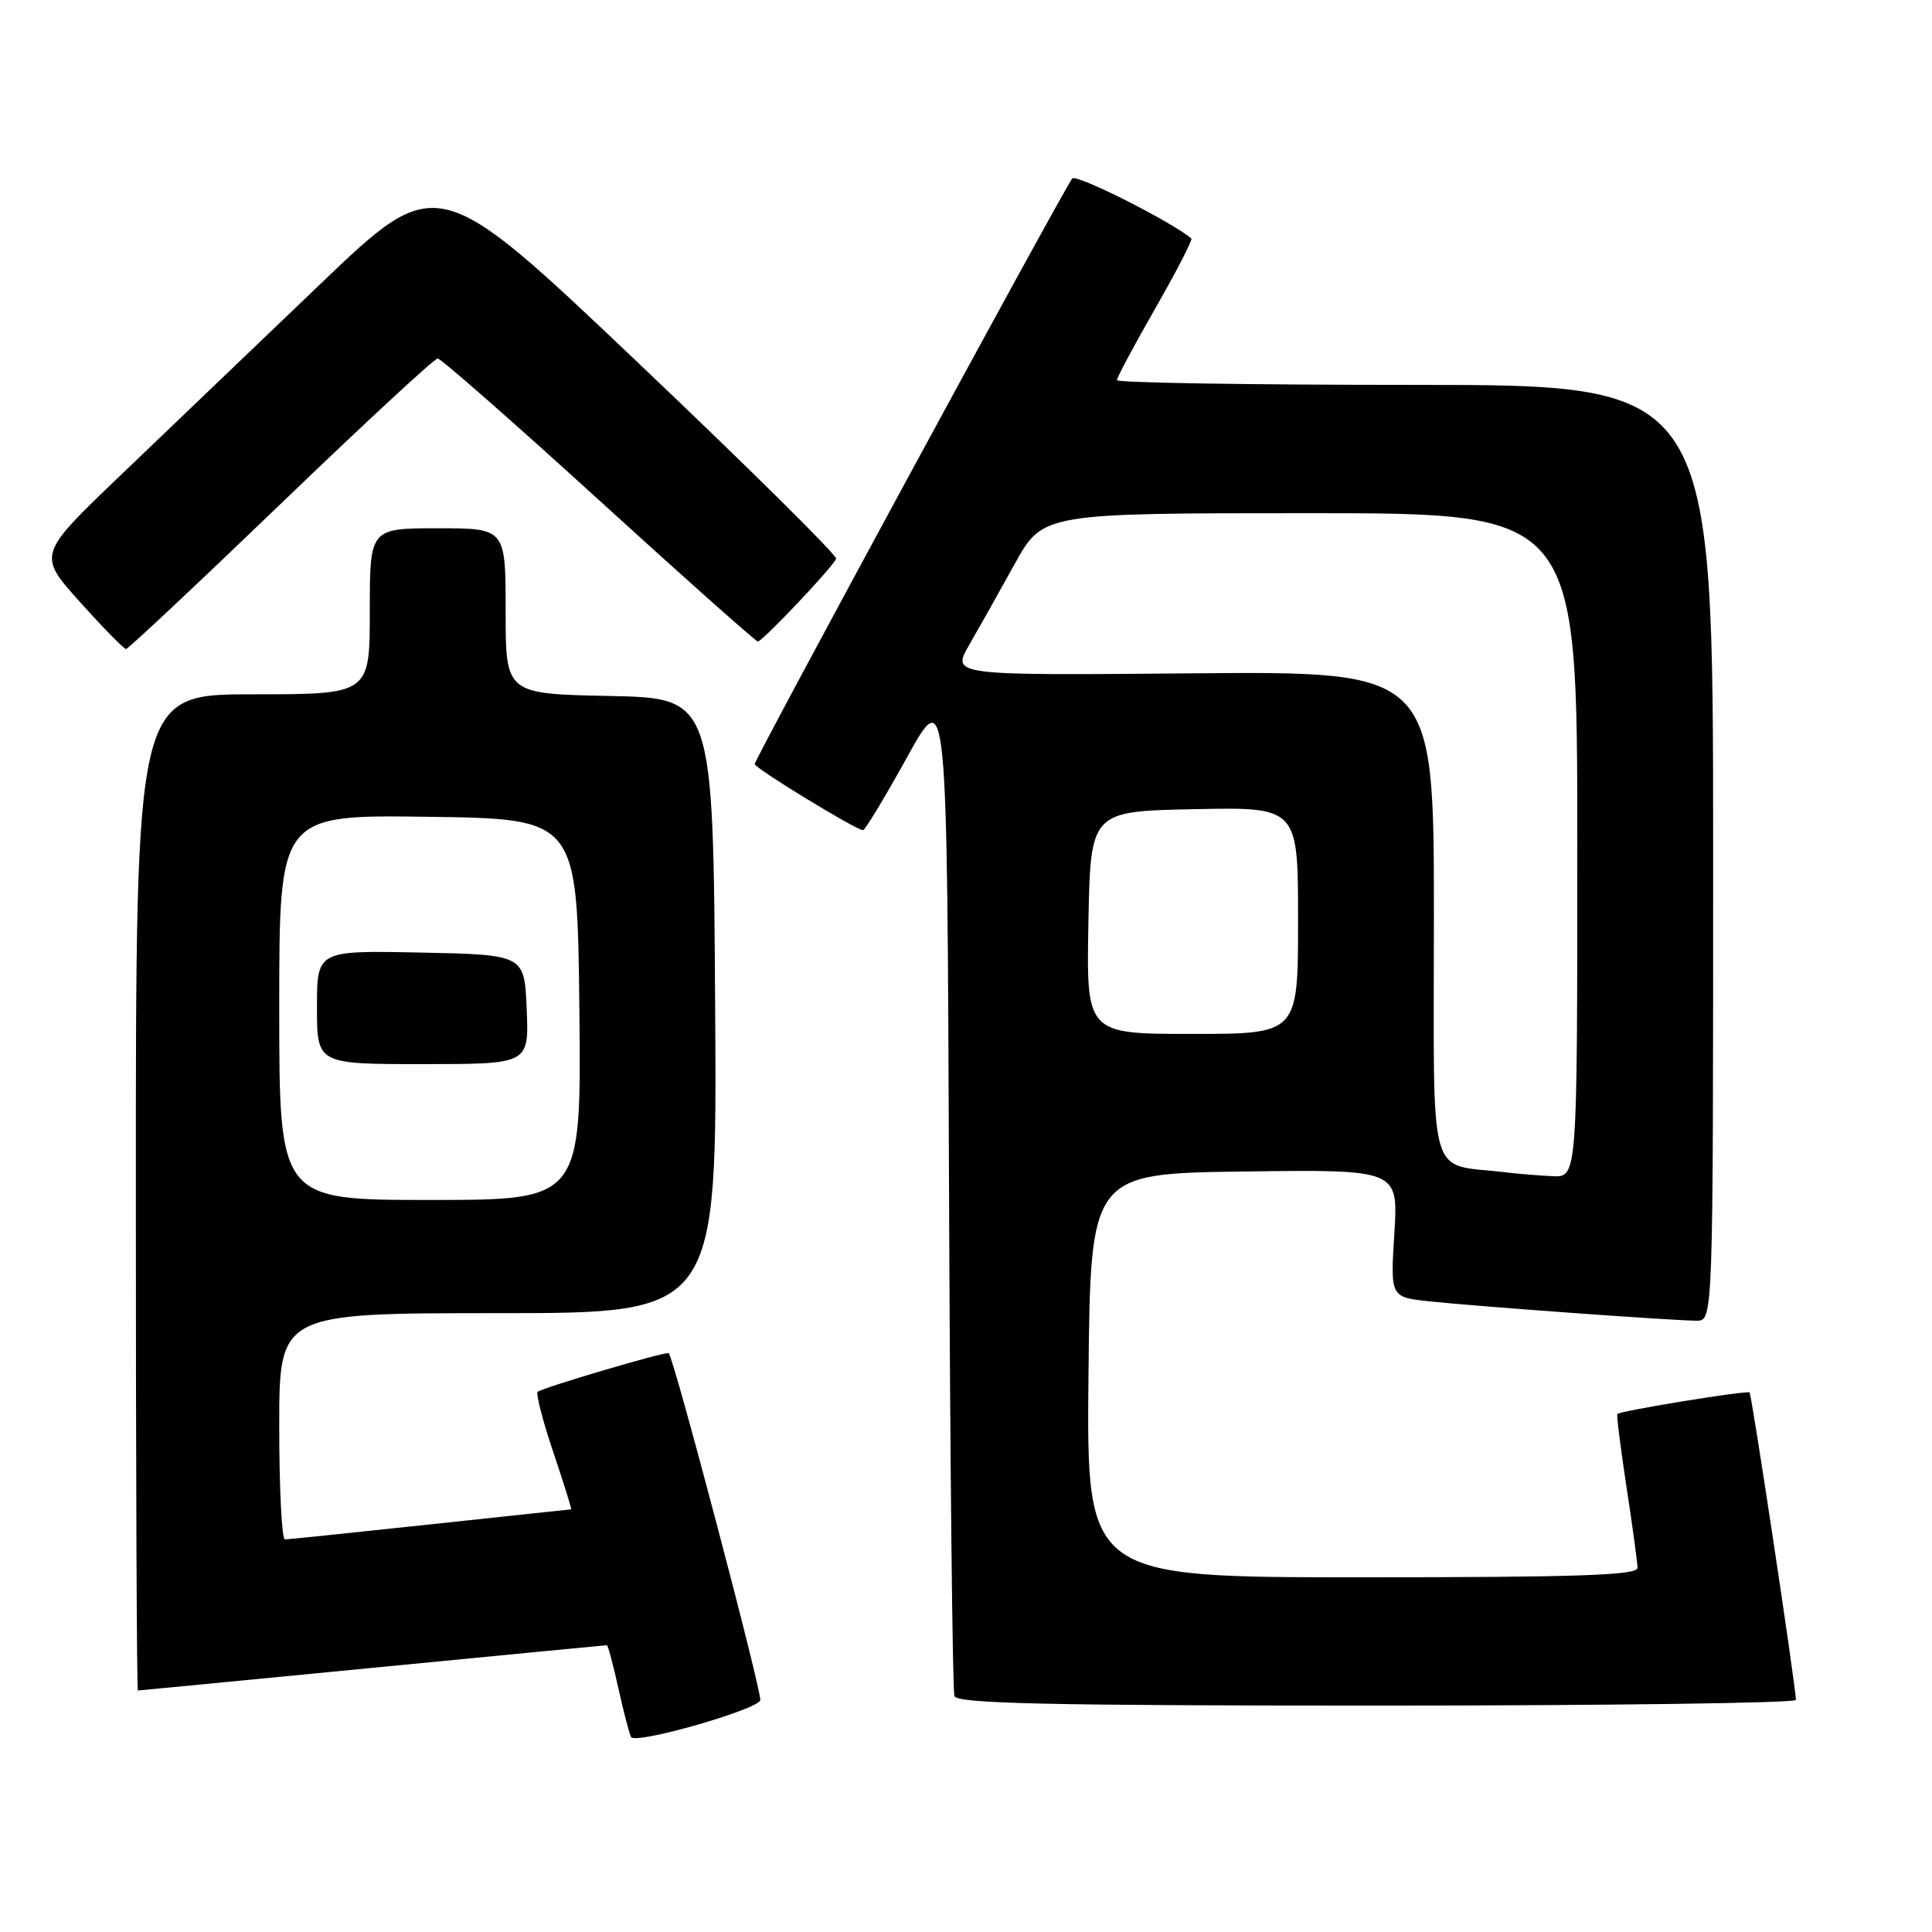 <?xml version="1.0" encoding="UTF-8" standalone="no"?>
<!DOCTYPE svg PUBLIC "-//W3C//DTD SVG 1.1//EN" "http://www.w3.org/Graphics/SVG/1.1/DTD/svg11.dtd" >
<svg xmlns="http://www.w3.org/2000/svg" xmlns:xlink="http://www.w3.org/1999/xlink" version="1.1" viewBox="0 0 256 256">
 <g >
 <path fill="currentColor"
d=" M 100.74 225.29 C 101.02 224.43 89.35 180.13 88.61 179.30 C 88.35 179.01 71.77 183.90 71.24 184.43 C 70.99 184.68 71.92 188.29 73.32 192.44 C 74.72 196.60 75.78 200.00 75.68 200.00 C 75.58 200.00 67.17 200.90 57.00 201.99 C 46.83 203.08 38.16 203.98 37.75 203.98 C 37.34 203.99 37.00 197.25 37.00 189.00 C 37.00 174.00 37.00 174.00 66.01 174.00 C 95.02 174.00 95.02 174.00 94.76 133.25 C 94.50 92.50 94.50 92.50 80.75 92.22 C 67.00 91.94 67.00 91.94 67.00 80.97 C 67.00 70.00 67.00 70.00 58.00 70.00 C 49.00 70.00 49.00 70.00 49.00 81.00 C 49.00 92.00 49.00 92.00 33.50 92.00 C 18.00 92.00 18.00 92.00 18.00 158.00 C 18.00 194.30 18.12 224.00 18.27 224.00 C 18.41 224.00 32.39 222.65 49.33 221.00 C 66.28 219.35 80.26 218.00 80.41 218.00 C 80.56 218.00 81.25 220.59 81.95 223.75 C 82.65 226.91 83.41 229.80 83.62 230.17 C 84.21 231.17 100.31 226.58 100.74 225.29 Z  M 237.97 225.25 C 237.90 223.14 232.11 184.78 231.83 184.51 C 231.51 184.20 214.74 186.93 214.31 187.36 C 214.18 187.48 214.73 191.84 215.52 197.04 C 216.32 202.24 216.97 207.06 216.98 207.75 C 217.00 208.73 209.04 209.00 180.48 209.00 C 143.97 209.00 143.97 209.00 144.23 182.25 C 144.50 155.50 144.50 155.50 164.89 155.23 C 185.28 154.96 185.28 154.96 184.76 163.42 C 184.23 171.88 184.23 171.88 189.36 172.43 C 195.72 173.11 221.82 175.00 224.81 175.00 C 227.00 175.00 227.00 175.00 227.00 113.00 C 227.00 51.00 227.00 51.00 187.50 51.00 C 165.78 51.00 148.00 50.72 148.00 50.37 C 148.00 50.02 150.30 45.72 153.11 40.81 C 155.92 35.90 158.06 31.75 157.86 31.59 C 155.02 29.26 142.62 23.02 142.08 23.65 C 141.08 24.81 100.00 100.57 100.00 101.24 C 100.00 101.79 113.45 110.00 114.35 110.00 C 114.63 110.00 117.25 105.66 120.18 100.36 C 125.50 90.73 125.50 90.73 125.75 157.11 C 125.89 193.63 126.21 224.06 126.47 224.75 C 126.84 225.73 138.96 226.00 182.47 226.00 C 213.01 226.00 237.99 225.66 237.97 225.25 Z  M 37.21 66.75 C 48.21 56.16 57.57 47.50 57.99 47.50 C 58.42 47.50 68.03 55.94 79.35 66.25 C 90.66 76.56 100.15 85.00 100.42 85.00 C 101.03 85.00 110.39 75.11 110.79 74.03 C 110.95 73.61 99.13 61.91 84.51 48.03 C 57.95 22.80 57.95 22.80 42.43 37.65 C 33.90 45.82 21.98 57.22 15.95 63.00 C 4.98 73.50 4.98 73.50 10.58 79.75 C 13.67 83.19 16.42 86.00 16.70 86.00 C 16.97 86.00 26.20 77.34 37.21 66.75 Z  M 37.00 133.48 C 37.00 107.96 37.00 107.96 56.75 108.23 C 76.50 108.50 76.50 108.50 76.77 133.75 C 77.03 159.00 77.03 159.00 57.02 159.00 C 37.00 159.00 37.00 159.00 37.00 133.48 Z  M 69.79 133.75 C 69.50 126.50 69.50 126.50 55.75 126.22 C 42.00 125.94 42.00 125.94 42.00 133.47 C 42.00 141.00 42.00 141.00 56.04 141.00 C 70.09 141.00 70.09 141.00 69.79 133.75 Z  M 199.50 155.34 C 189.00 154.06 190.00 157.63 190.00 121.43 C 190.00 88.95 190.00 88.95 158.05 89.22 C 126.10 89.50 126.10 89.50 128.40 85.50 C 129.67 83.30 132.39 78.46 134.44 74.75 C 138.17 68.00 138.17 68.00 173.59 68.00 C 209.00 68.00 209.00 68.00 209.00 112.00 C 209.00 156.00 209.00 156.00 205.75 155.85 C 203.96 155.77 201.15 155.54 199.50 155.34 Z  M 144.22 122.25 C 144.50 107.50 144.50 107.50 158.25 107.22 C 172.00 106.94 172.00 106.94 172.00 121.97 C 172.00 137.00 172.00 137.00 157.97 137.00 C 143.95 137.00 143.95 137.00 144.22 122.25 Z "/>
</g>
</svg>
